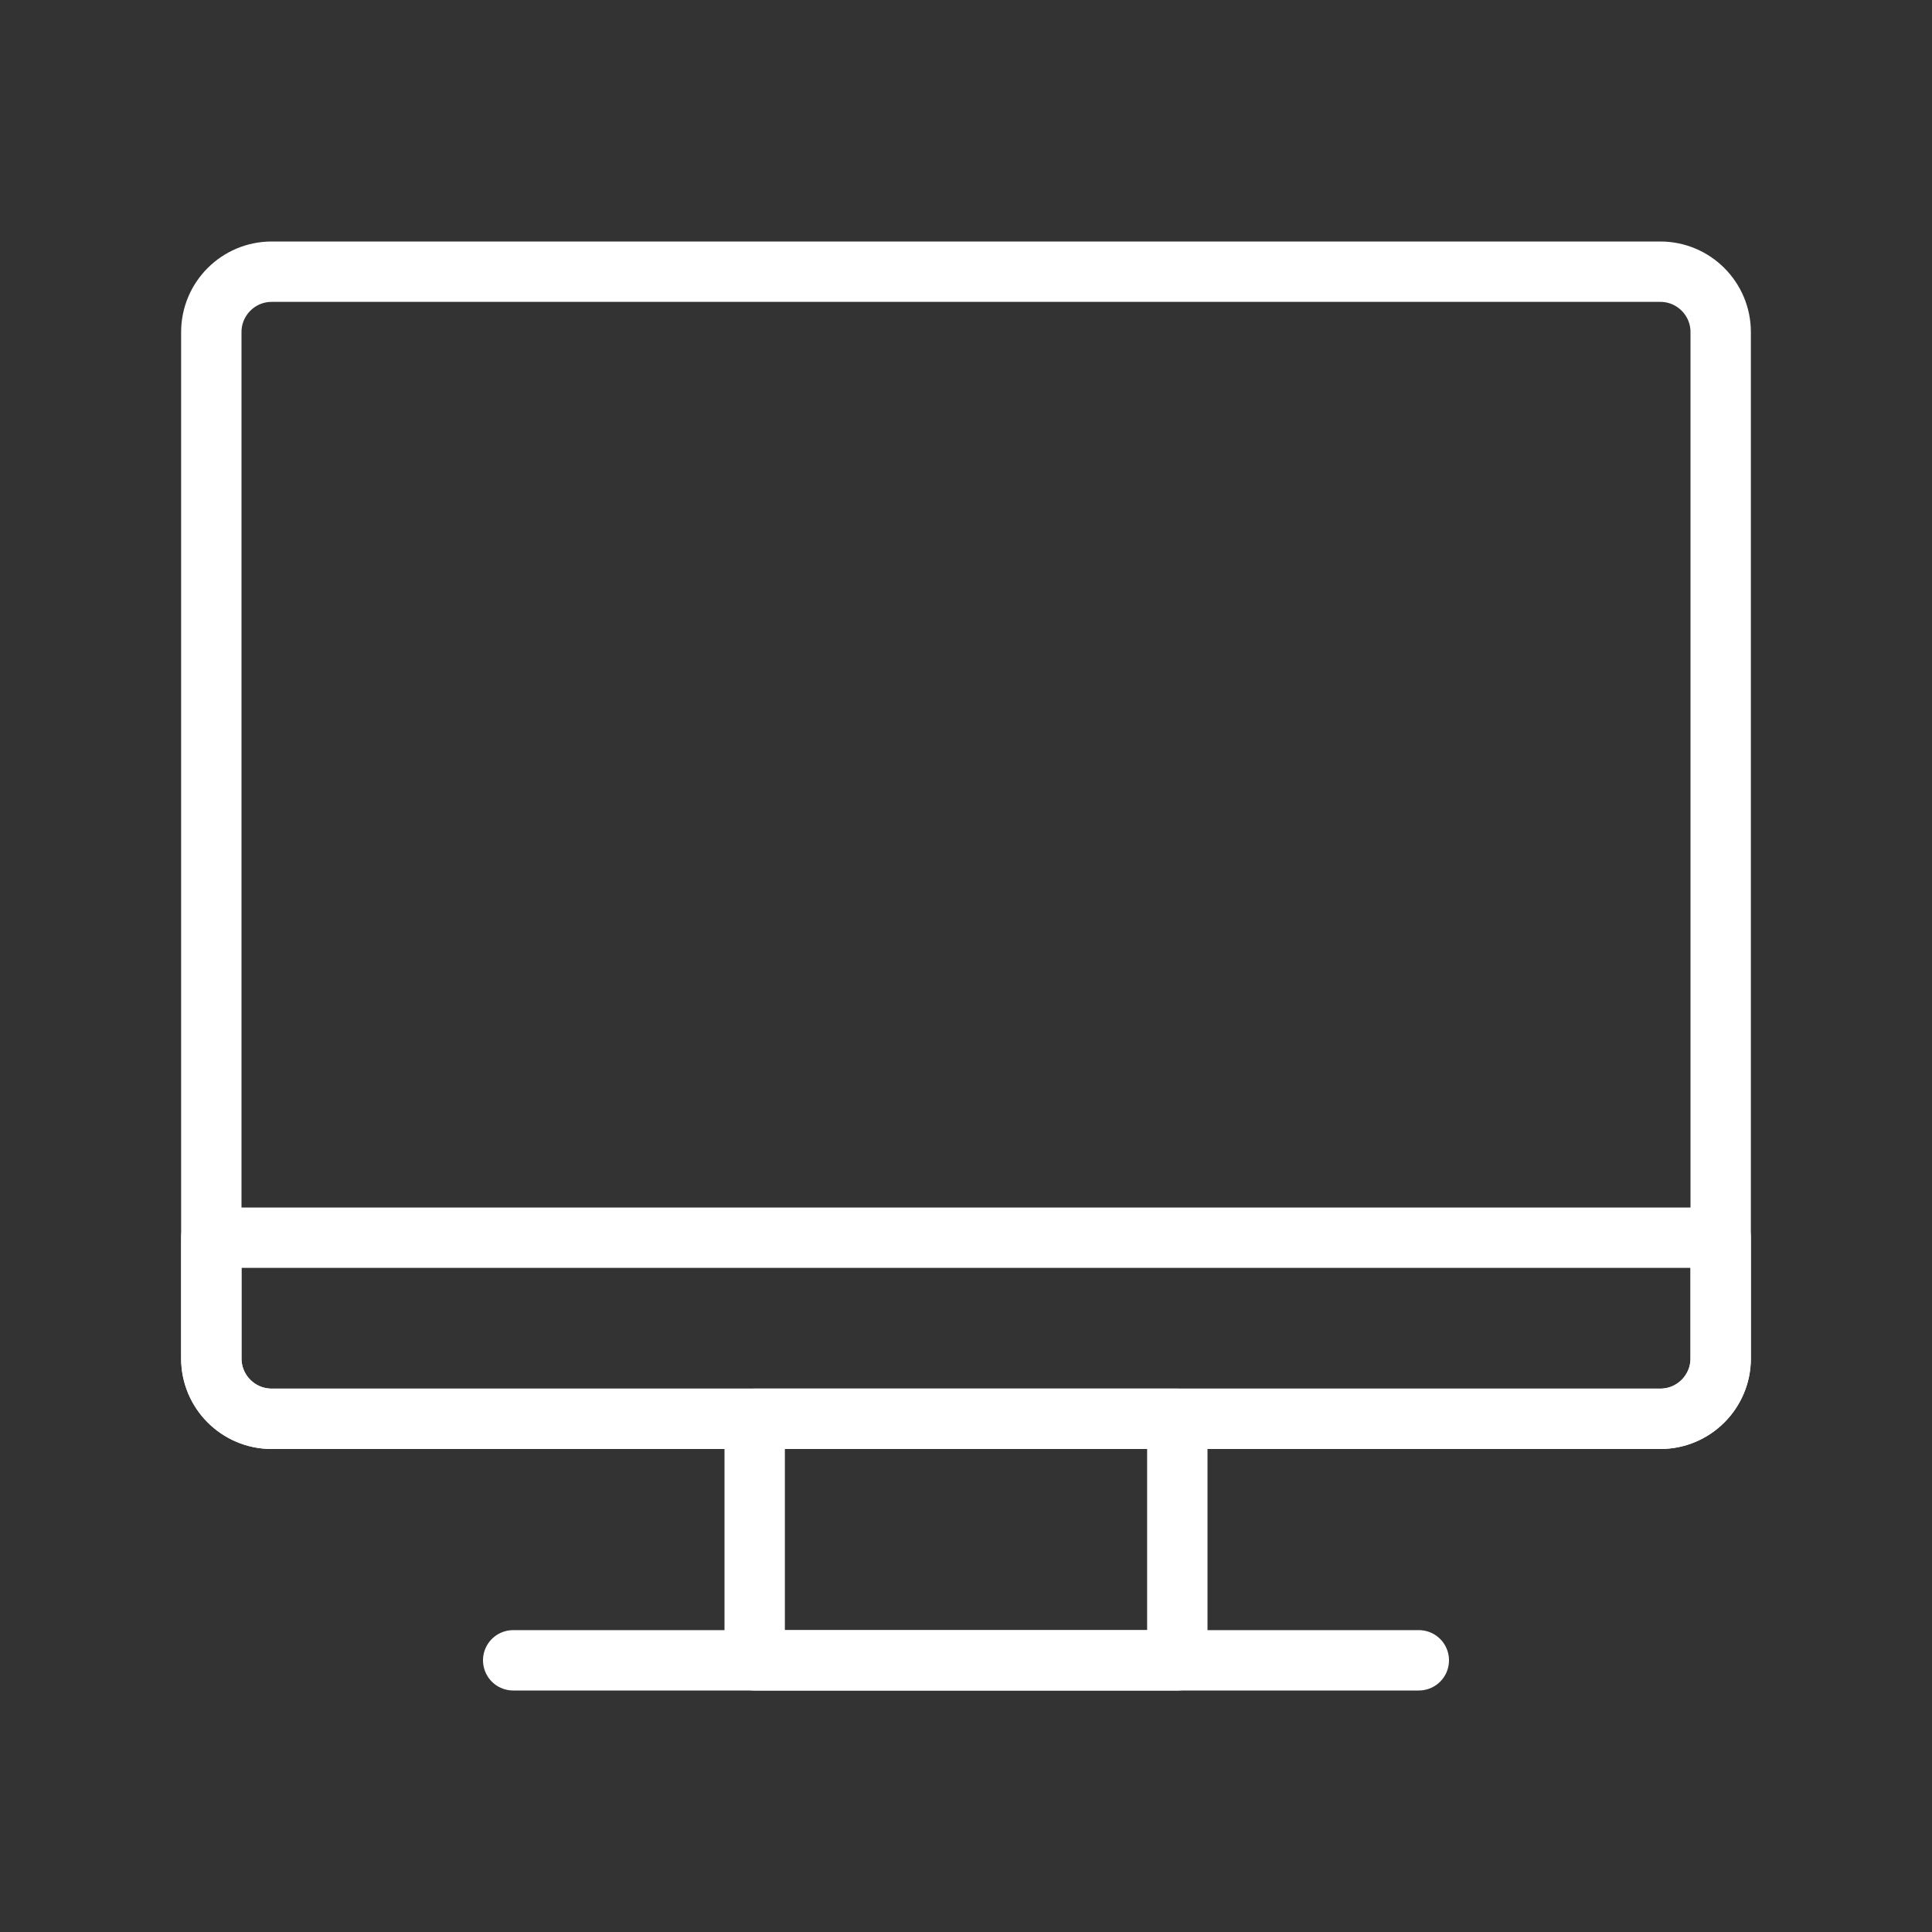 <?xml version="1.0" encoding="iso-8859-1"?>
<!-- Generator: Adobe Illustrator 18.1.1, SVG Export Plug-In . SVG Version: 6.00 Build 0)  -->
<!DOCTYPE svg PUBLIC "-//W3C//DTD SVG 1.1//EN" "http://www.w3.org/Graphics/SVG/1.1/DTD/svg11.dtd">
<svg version="1.1" id="&#x56FE;&#x5C42;_1" xmlns:x="http://ns.adobe.com/Extensibility/1.0/" xmlns:i="http://ns.adobe.com/AdobeIllustrator/10.0/" xmlns:graph="http://ns.adobe.com/Graphs/1.0/"
	 xmlns="http://www.w3.org/2000/svg" xmlns:xlink="http://www.w3.org/1999/xlink" x="0px" y="0px" viewBox="0 0 32 32"
	 enable-background="new 0 0 32 32" xml:space="preserve">
<rect x="0" y="0" width="32" height="32" fill="#333333" stroke="none"/>
<path fill="none" stroke="#FFFFFF" stroke-linejoin="round" stroke-miterlimit="10" d="M27.5,23.5h-23c-0.552,0-1-0.448-1-1v-17
	c0-0.552,0.448-1,1-1h23c0.552,0,1,0.448,1,1v17C28.5,23.052,28.052,23.5,27.5,23.5z"/>
<rect x="12.5" y="23.5" fill="none" stroke="#FFFFFF" stroke-linejoin="round" stroke-miterlimit="10" width="7" height="4"/>
<line fill="none" stroke="#FFFFFF" stroke-linecap="round" stroke-linejoin="round" stroke-miterlimit="10" x1="8.5" y1="27.5" x2="23.5" y2="27.5"/>
<path fill="none" stroke="#FFFFFF" stroke-linejoin="round" stroke-miterlimit="10" d="M27.5,23.5h-23c-0.552,0-1-0.448-1-1v-2h25v2
	C28.5,23.052,28.052,23.5,27.5,23.5z"/>
</svg>
